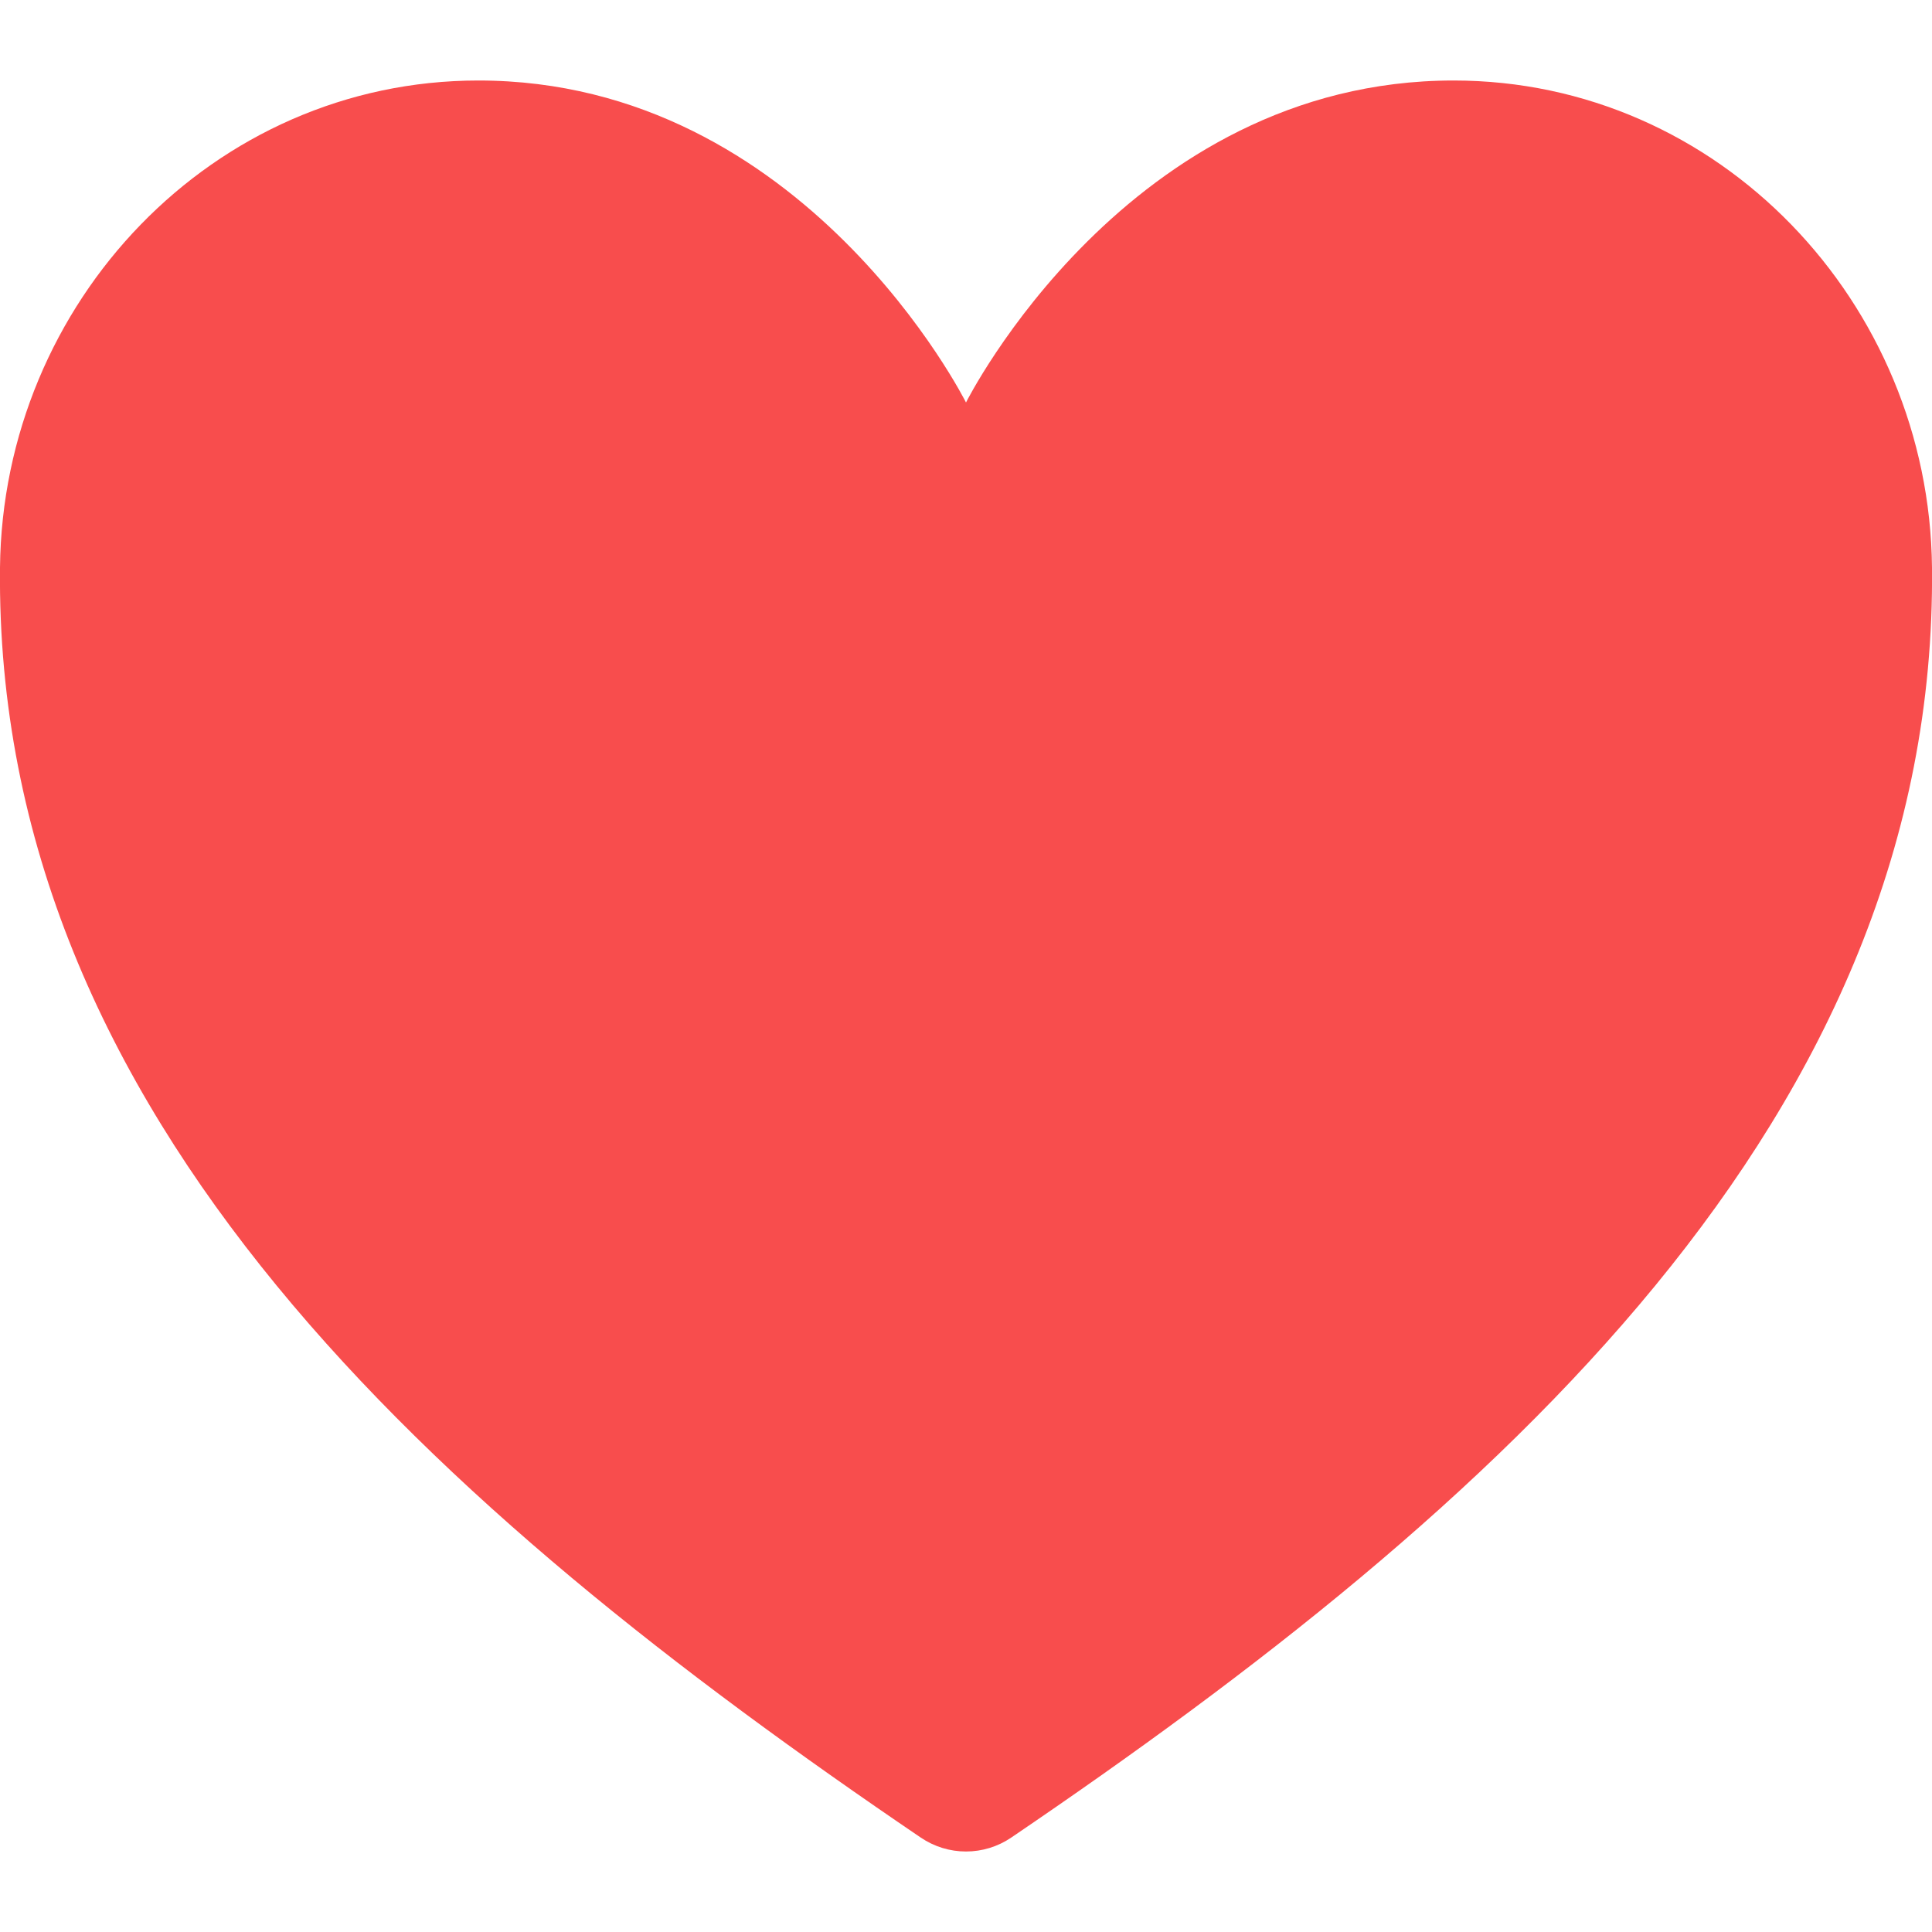 <svg width="18" height="18" viewBox="0 0 18 18" fill="none" xmlns="http://www.w3.org/2000/svg">
<path d="M13.543 0.75C10.5 0.75 9 3.75 9 3.75C9 3.75 7.5 0.75 4.457 0.75C1.984 0.75 0.025 2.819 -9.04175e-06 5.288C-0.052 10.413 4.065 14.057 8.578 17.12C8.703 17.205 8.85 17.25 9 17.25C9.15 17.25 9.297 17.205 9.422 17.12C13.934 14.057 18.051 10.413 18 5.288C17.975 2.819 16.016 0.75 13.543 0.75Z" fill="#F84D4D"/>
</svg>
